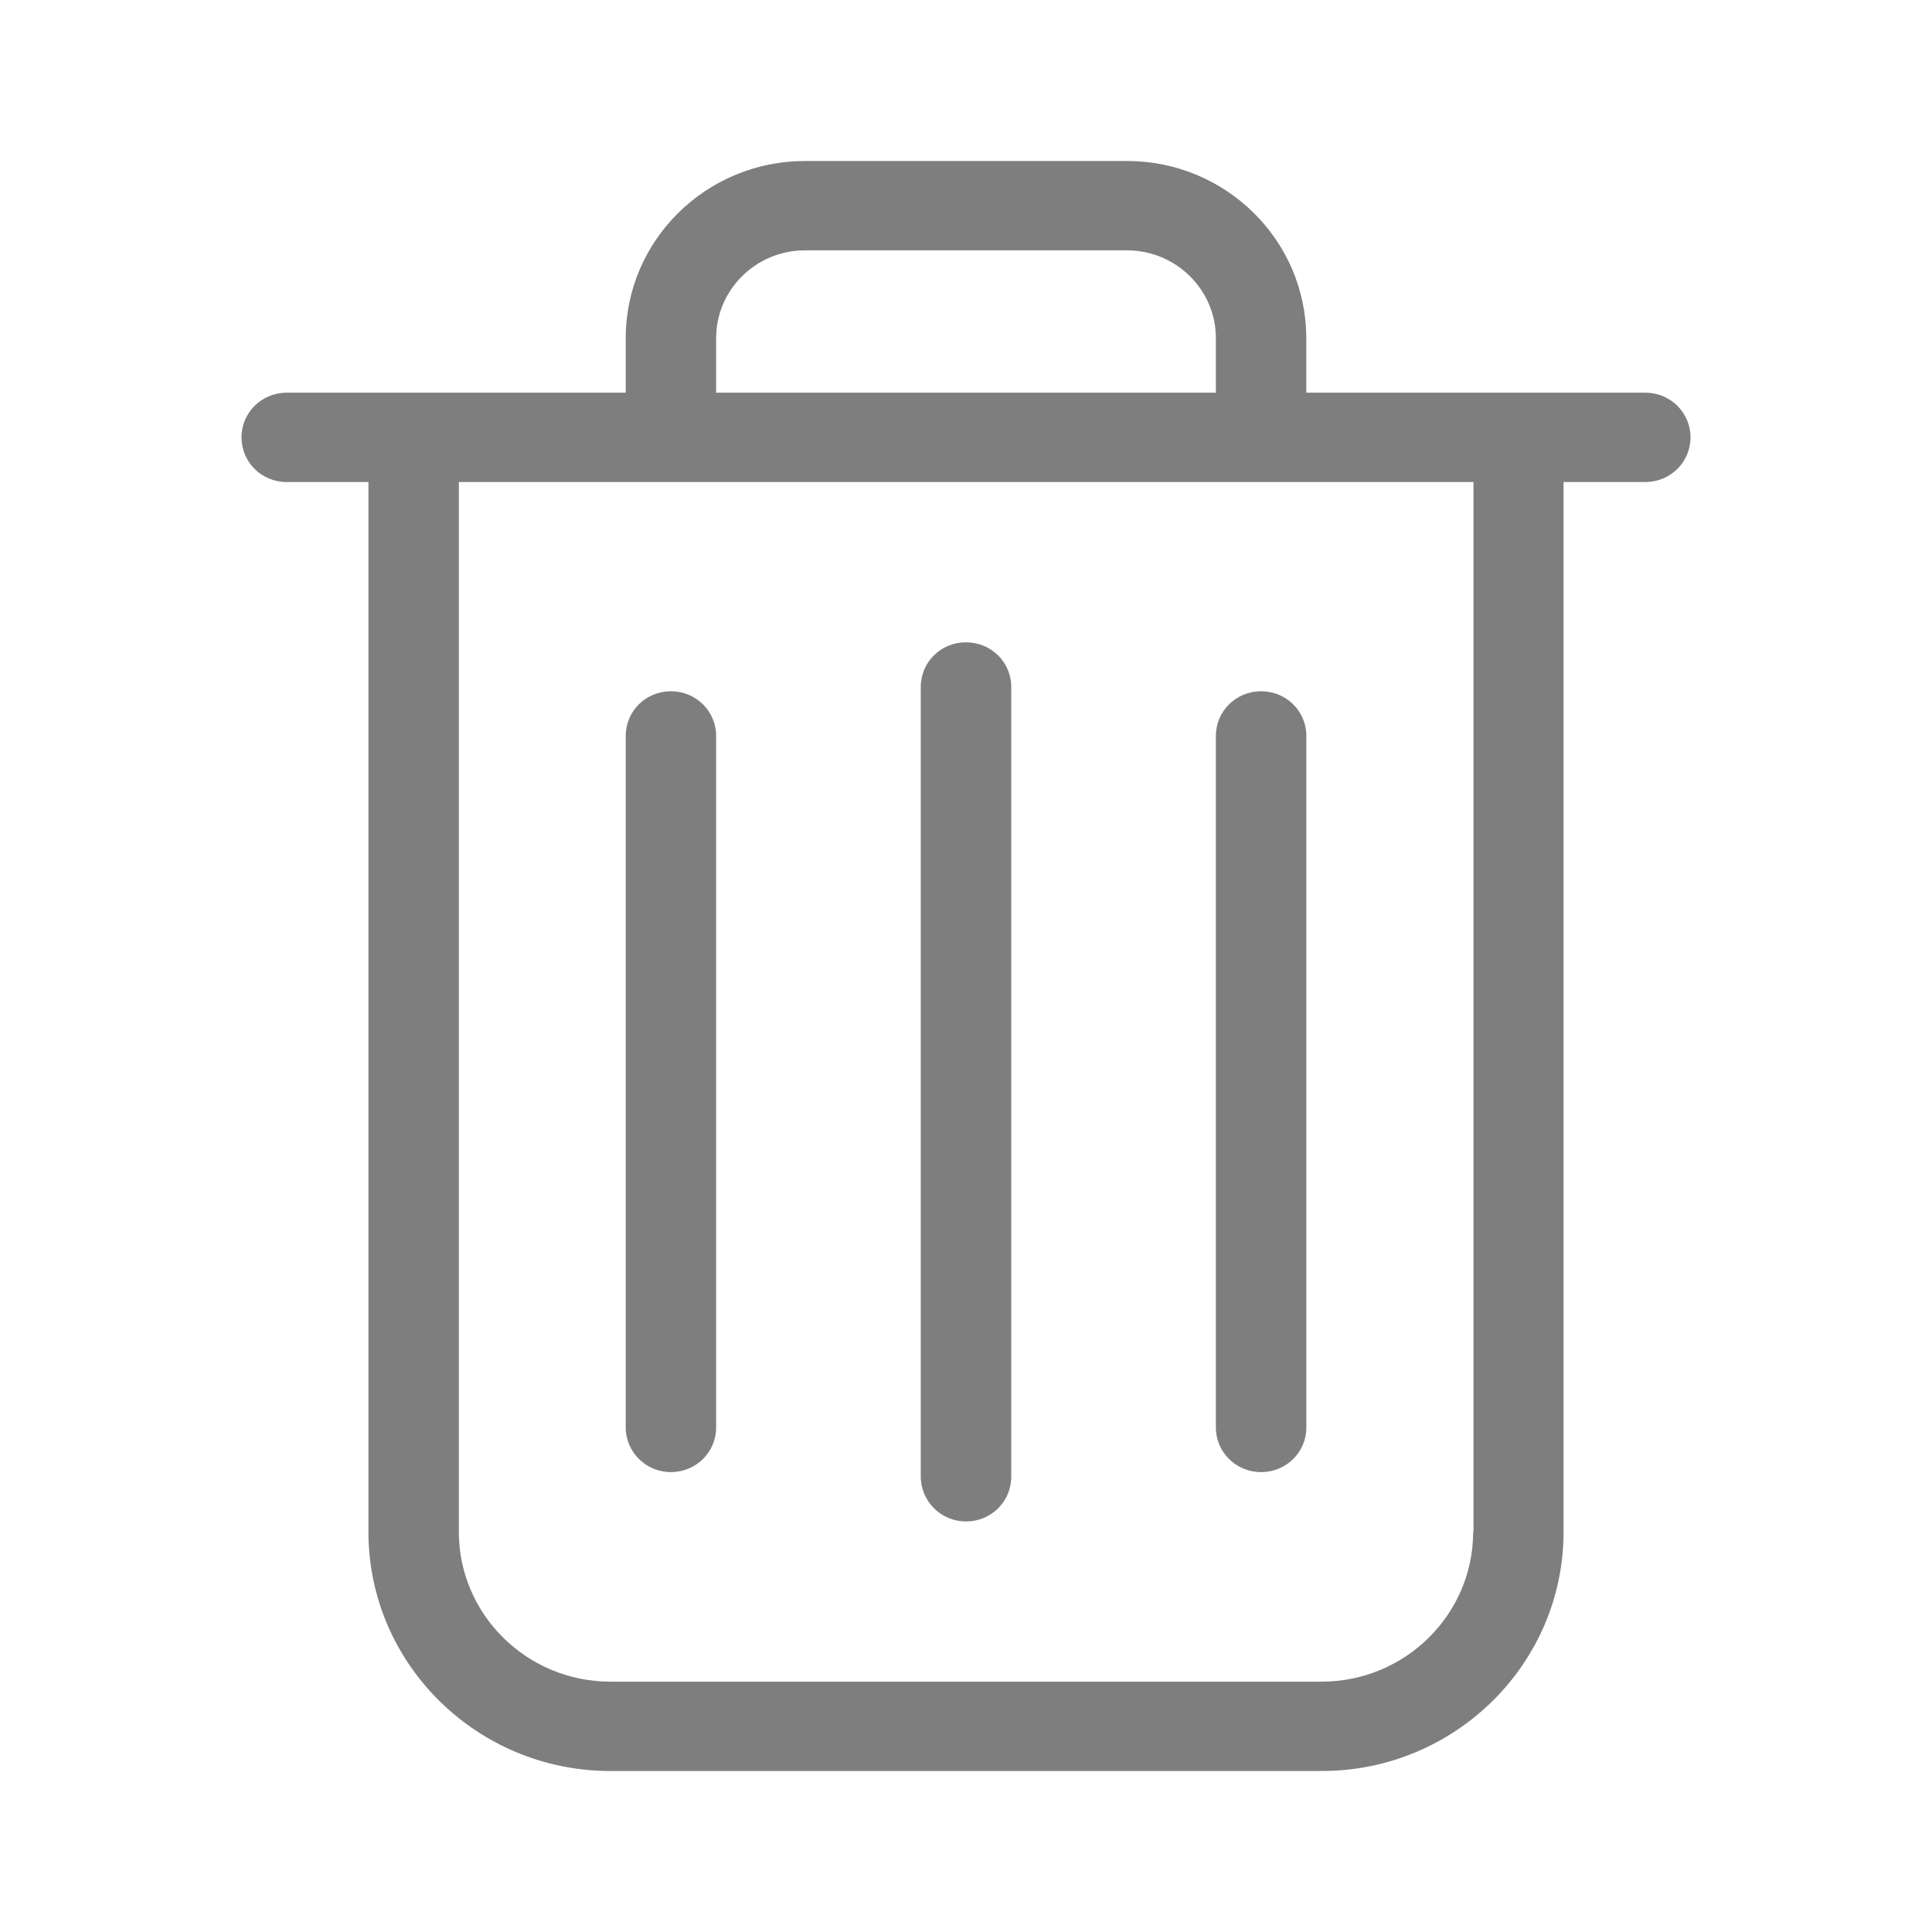 <svg width="24" height="24" viewBox="0 0 24 24" fill="none" xmlns="http://www.w3.org/2000/svg">
<path d="M20.438 4.878H16.227V4.2C16.227 2.987 15.229 2 14.001 2H9.999C8.771 2 7.773 2.987 7.773 4.2V4.878H3.562C3.25 4.878 3 5.125 3 5.433C3 5.742 3.25 5.988 3.562 5.988H4.577V19.031C4.577 20.668 5.925 22 7.581 22H16.419C18.075 22 19.423 20.668 19.423 19.031V5.988H20.438C20.75 5.988 21 5.742 21 5.433C21 5.125 20.75 4.878 20.438 4.878ZM8.896 4.2C8.896 3.6 9.391 3.11 9.999 3.11H14.001C14.609 3.11 15.104 3.6 15.104 4.2V4.878H8.896V4.2ZM18.3 19.031C18.3 20.055 17.455 20.89 16.419 20.89H7.581C6.545 20.89 5.7 20.055 5.7 19.031V5.988H18.304V19.031H18.3Z" fill="#7E7E7E"/>
<path d="M12 18.9C12.312 18.9 12.562 18.653 12.562 18.345V8.534C12.562 8.225 12.312 7.979 12 7.979C11.688 7.979 11.438 8.225 11.438 8.534V18.34C11.438 18.649 11.688 18.9 12 18.9Z" fill="#7E7E7E"/>
<path d="M8.334 18.287C8.646 18.287 8.896 18.04 8.896 17.732V9.142C8.896 8.834 8.646 8.587 8.334 8.587C8.022 8.587 7.773 8.834 7.773 9.142V17.732C7.773 18.04 8.026 18.287 8.334 18.287Z" fill="#7E7E7E"/>
<path d="M15.666 18.287C15.978 18.287 16.228 18.04 16.228 17.732V9.142C16.228 8.834 15.978 8.587 15.666 8.587C15.354 8.587 15.104 8.834 15.104 9.142V17.732C15.104 18.04 15.354 18.287 15.666 18.287Z" fill="#7E7E7E"/>
</svg>

